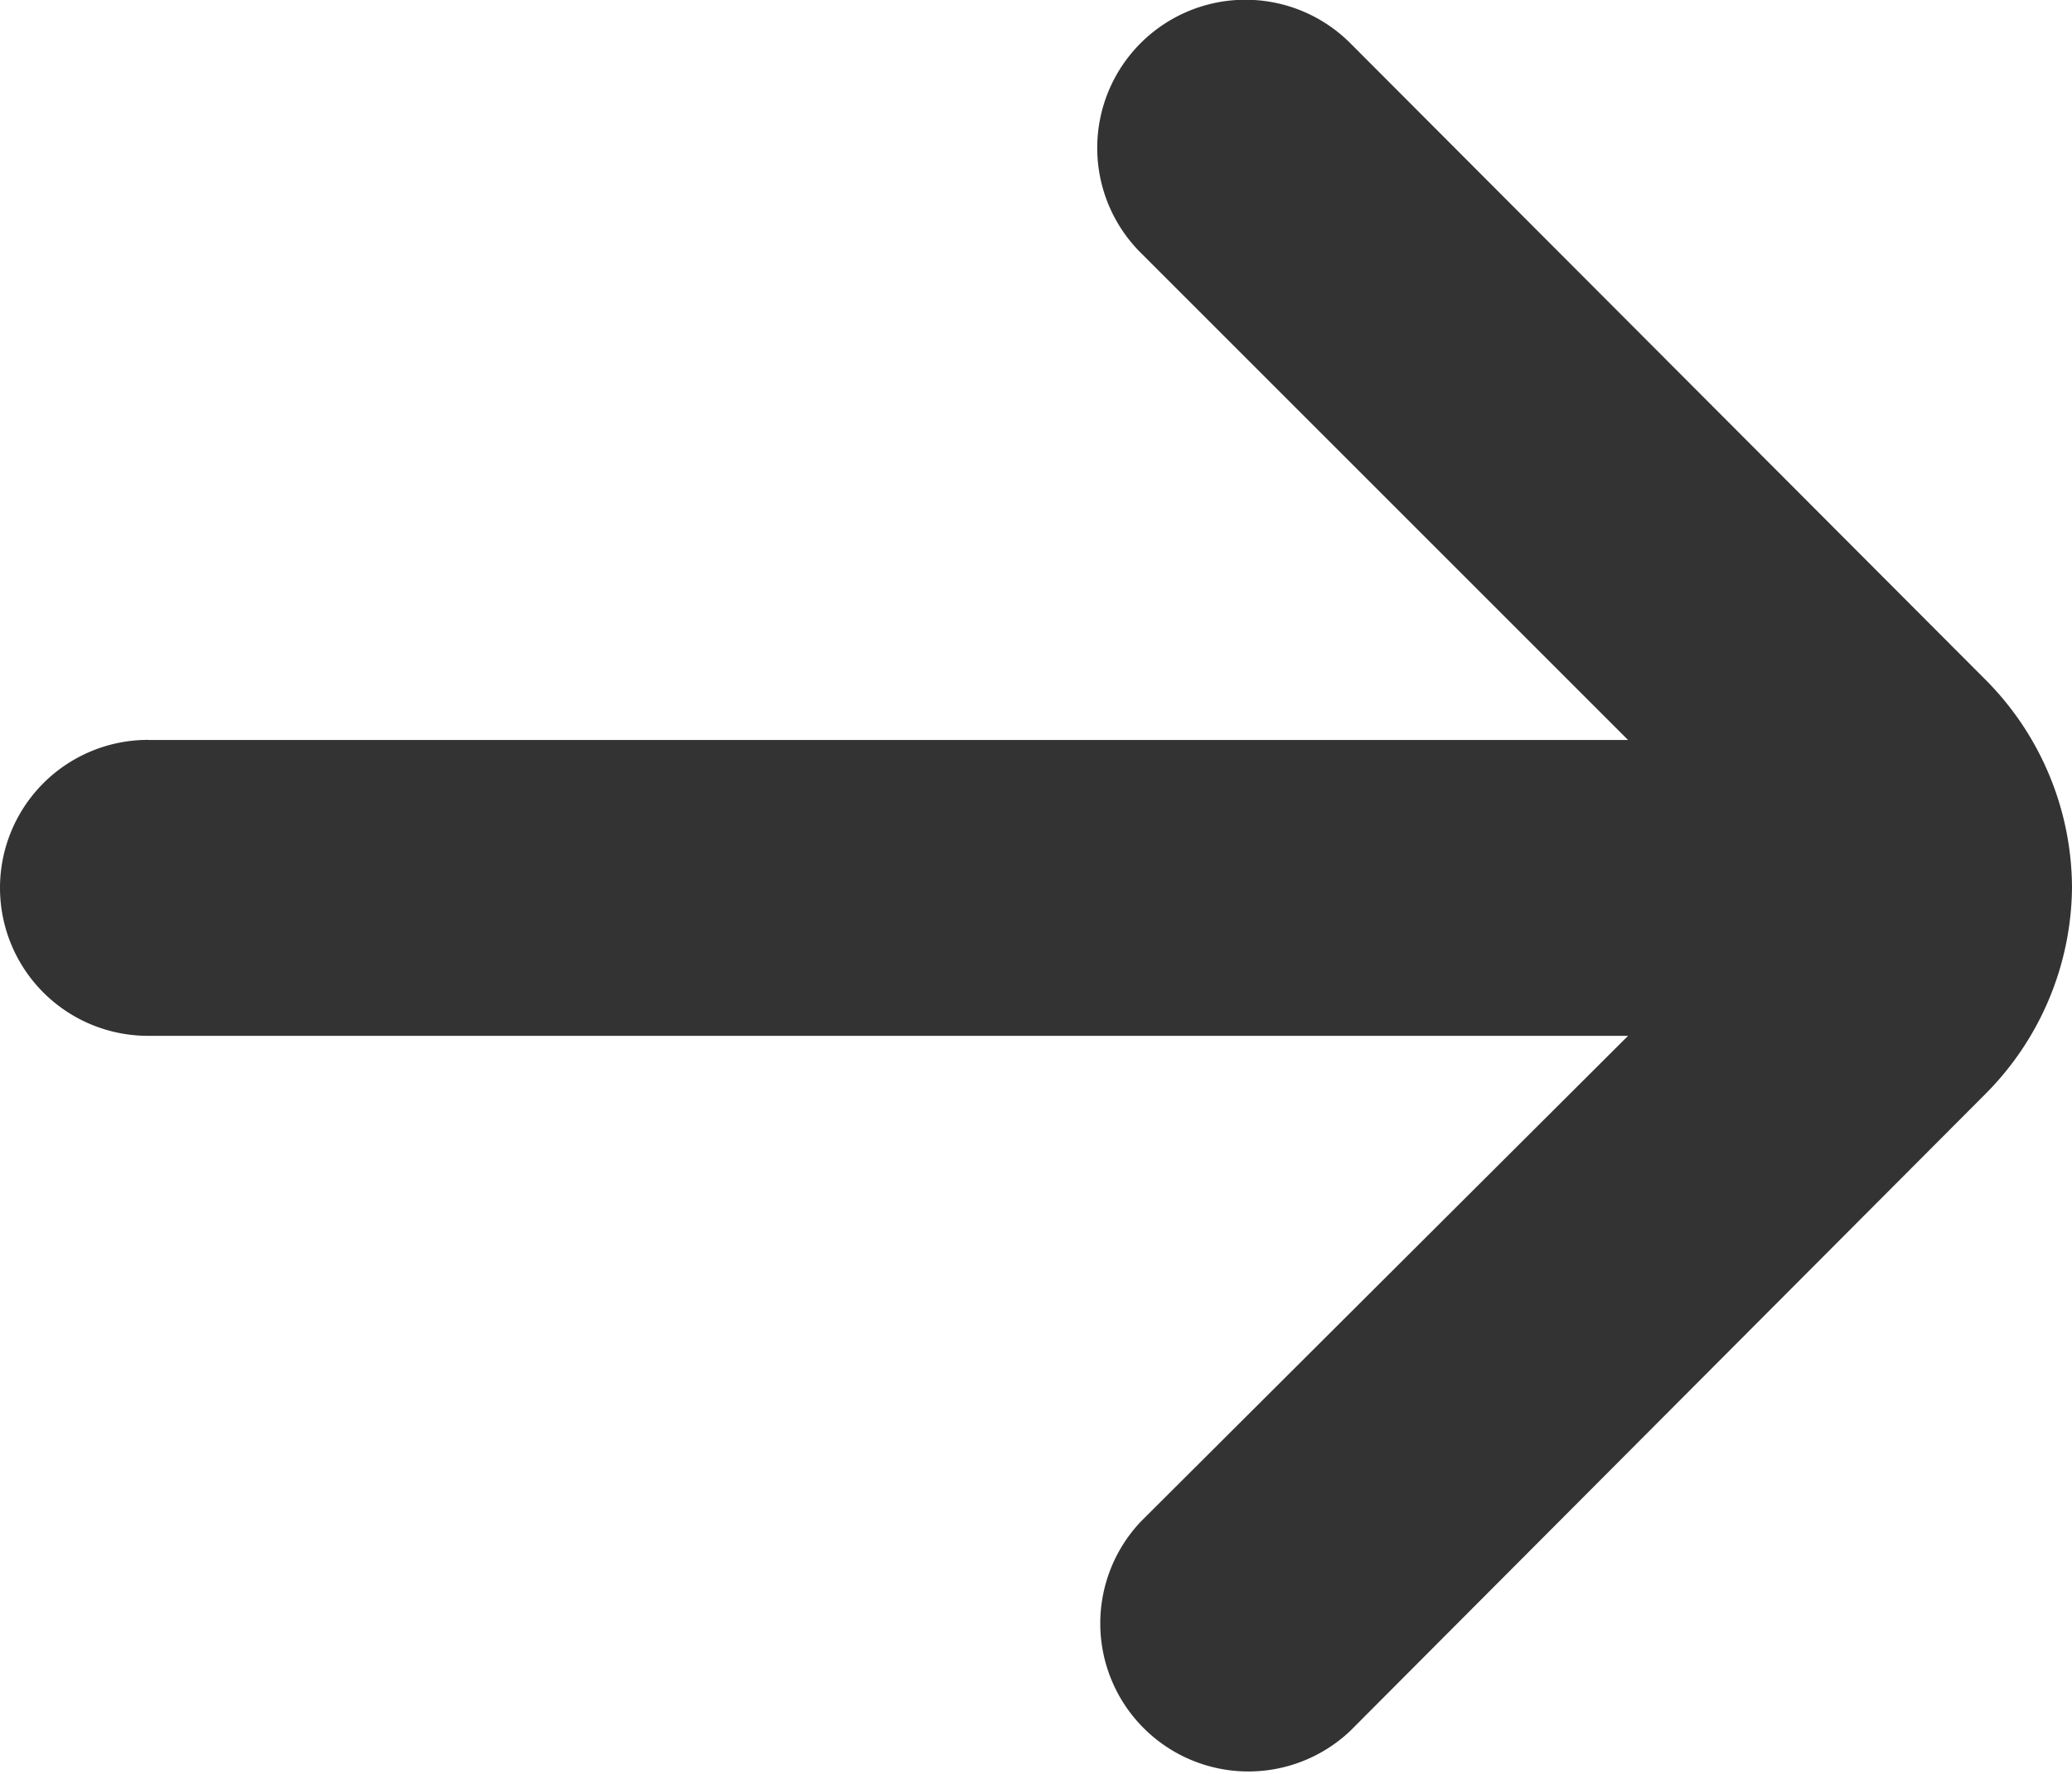 <svg xmlns="http://www.w3.org/2000/svg" width="19.444" height="16.655" viewBox="0 0 19.444 16.655">
  <path id="arrow-small-left" d="M7.389,12.945H21.278L16.708,8.375A1.39,1.39,0,0,1,18.667,6.4l5.958,5.972a2.778,2.778,0,0,1,.819,1.958h0a2.778,2.778,0,0,1-.819,1.944L18.667,22.25a1.39,1.39,0,0,1-1.958-1.972l4.569-4.556H7.389a1.389,1.389,0,0,1,0-2.778Z" transform="translate(-6 -5.999)" fill="#333"/>
</svg>
